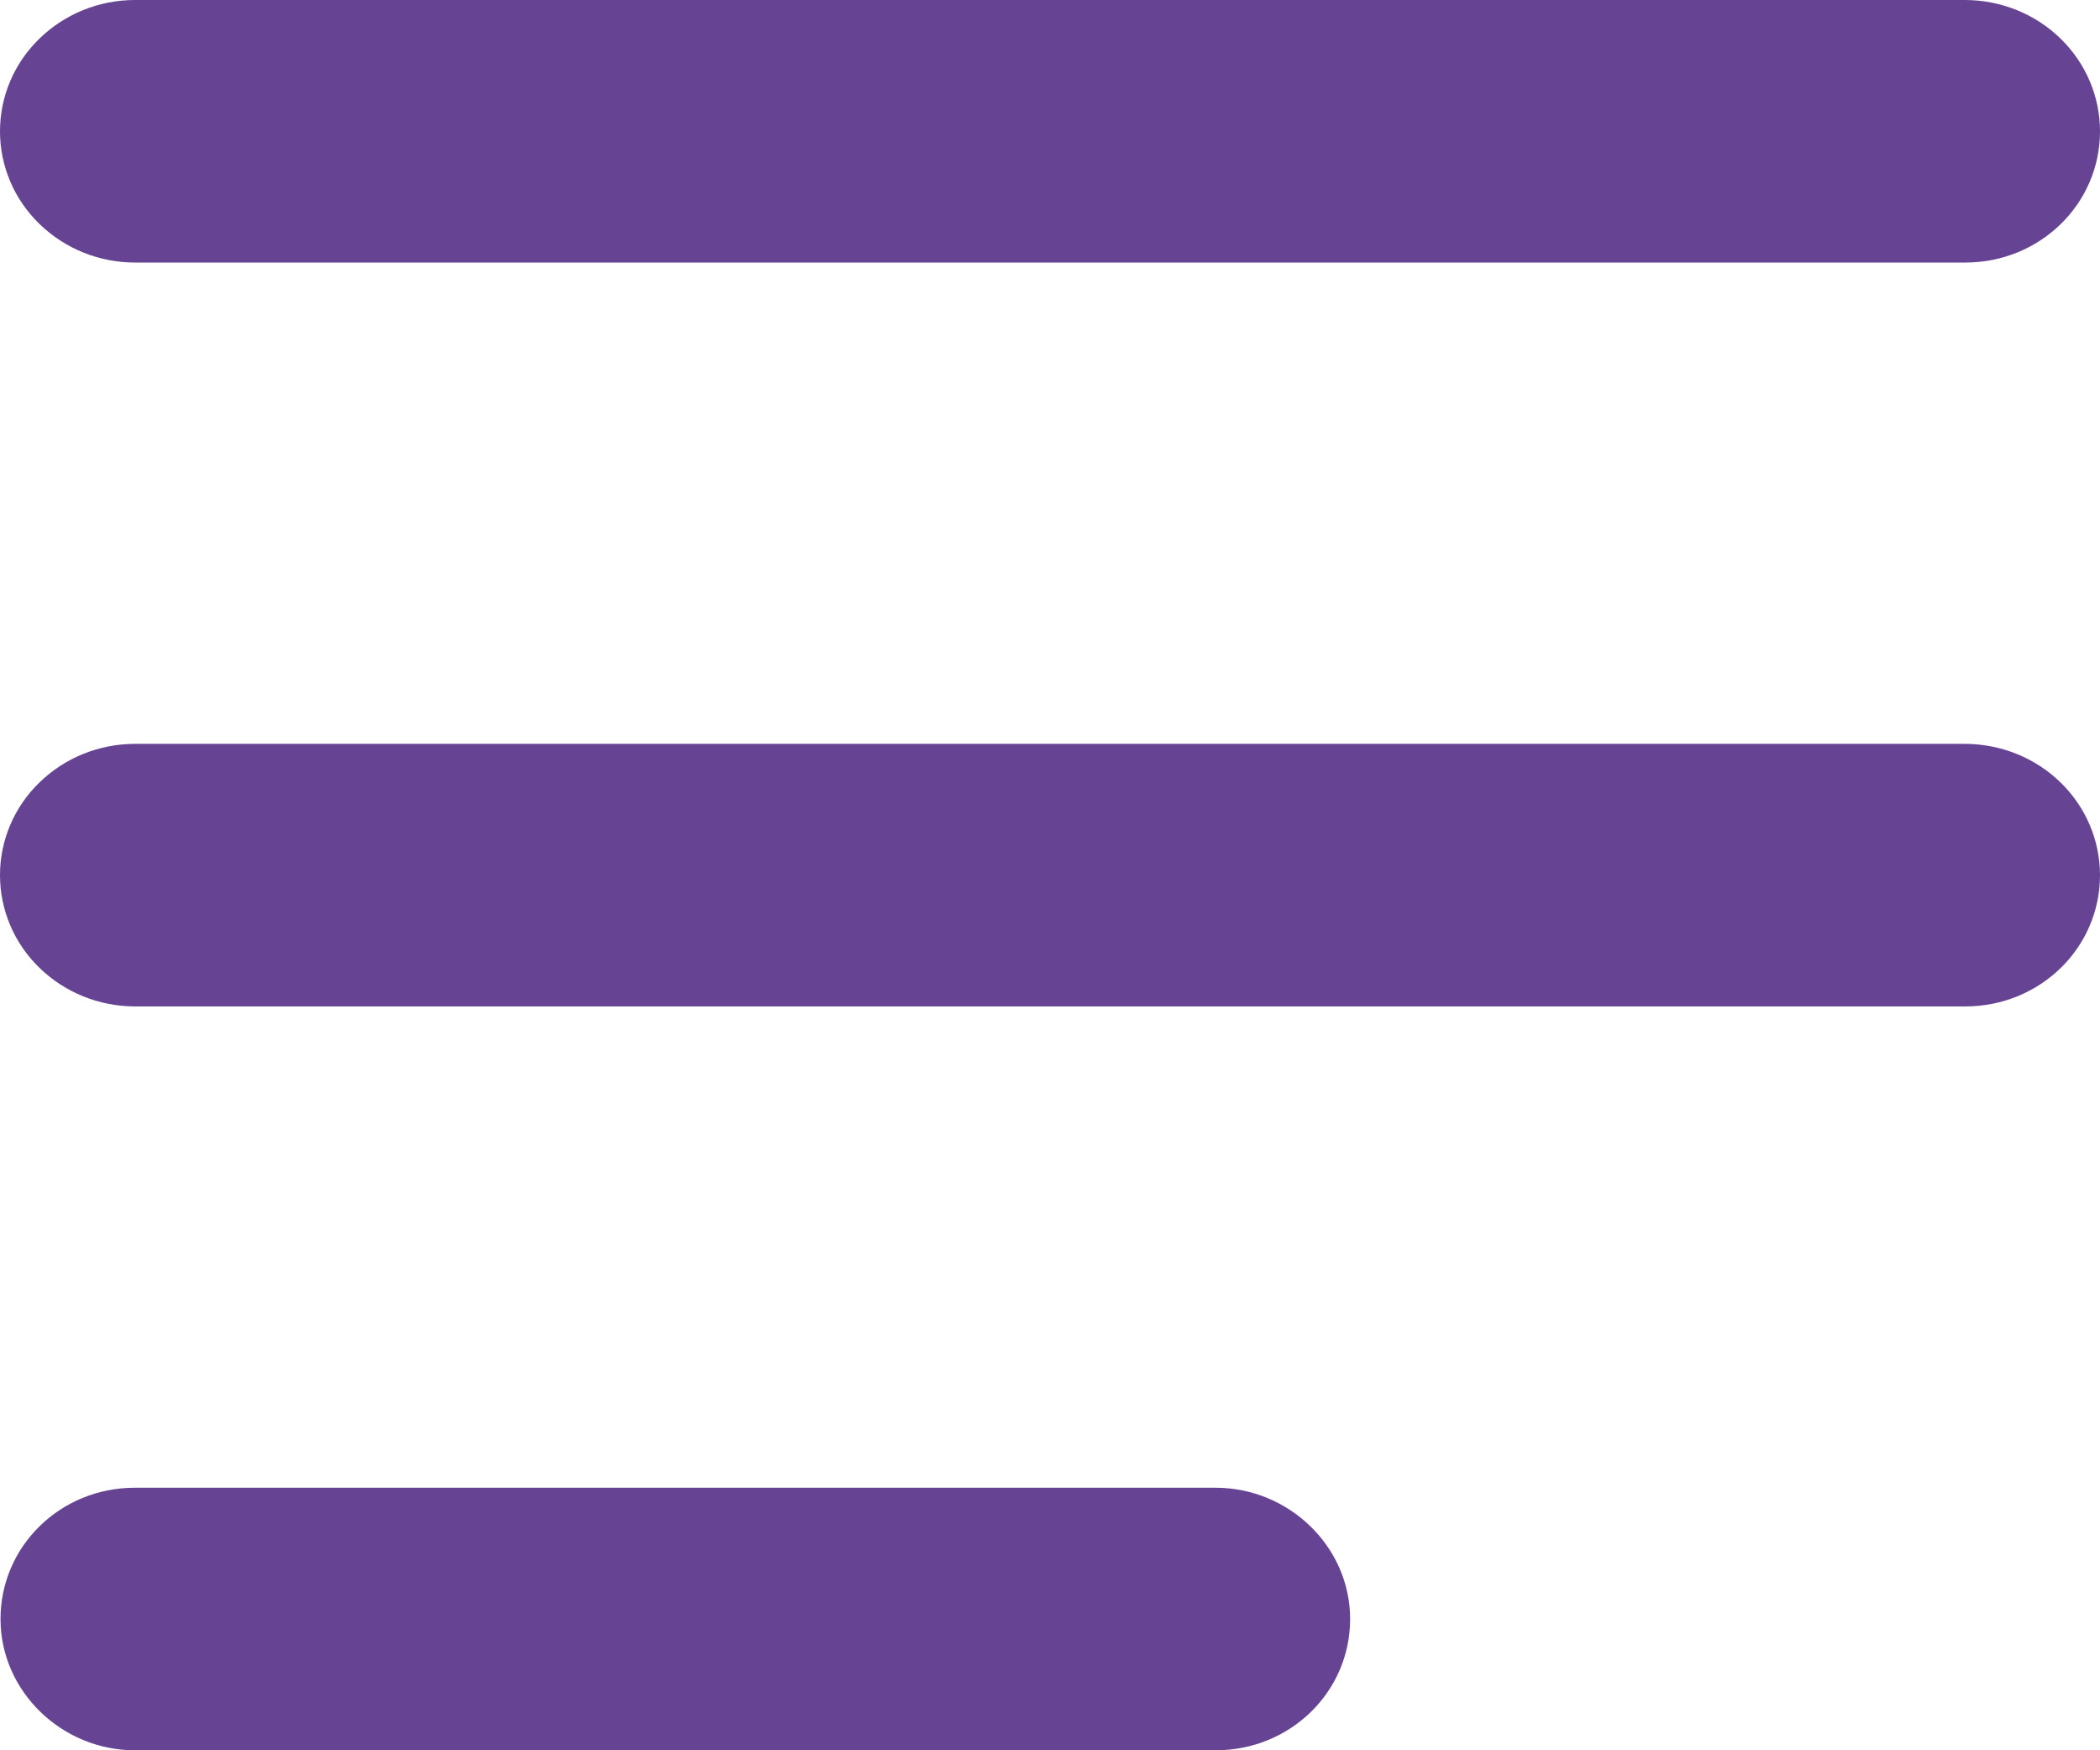<svg width="12" height="10" viewBox="0 0 12 10" fill="none" xmlns="http://www.w3.org/2000/svg">
<path fill-rule="evenodd" clip-rule="evenodd" d="M12 0.75C12 0.552 11.919 0.361 11.775 0.221C11.631 0.08 11.435 0.001 11.231 0H0.771C0.567 0 0.371 0.079 0.226 0.22C0.081 0.36 0 0.551 0 0.75C0 0.949 0.081 1.14 0.226 1.28C0.371 1.421 0.567 1.5 0.771 1.5H11.231C11.655 1.5 12 1.167 12 0.75ZM12 5C12 4.802 11.919 4.611 11.775 4.471C11.631 4.33 11.435 4.251 11.231 4.25H0.771C0.567 4.25 0.371 4.329 0.226 4.47C0.081 4.61 0 4.801 0 5C0 5.199 0.081 5.39 0.226 5.53C0.371 5.671 0.567 5.75 0.771 5.75H11.231C11.655 5.75 12 5.417 12 5ZM0.003 9.25C0.003 9.664 0.354 10 0.77 10H6.947C7.372 10 7.715 9.667 7.715 9.25C7.715 8.836 7.364 8.5 6.947 8.5H0.77C0.346 8.5 0.003 8.833 0.003 9.25Z" fill="#674394"/>
</svg>
